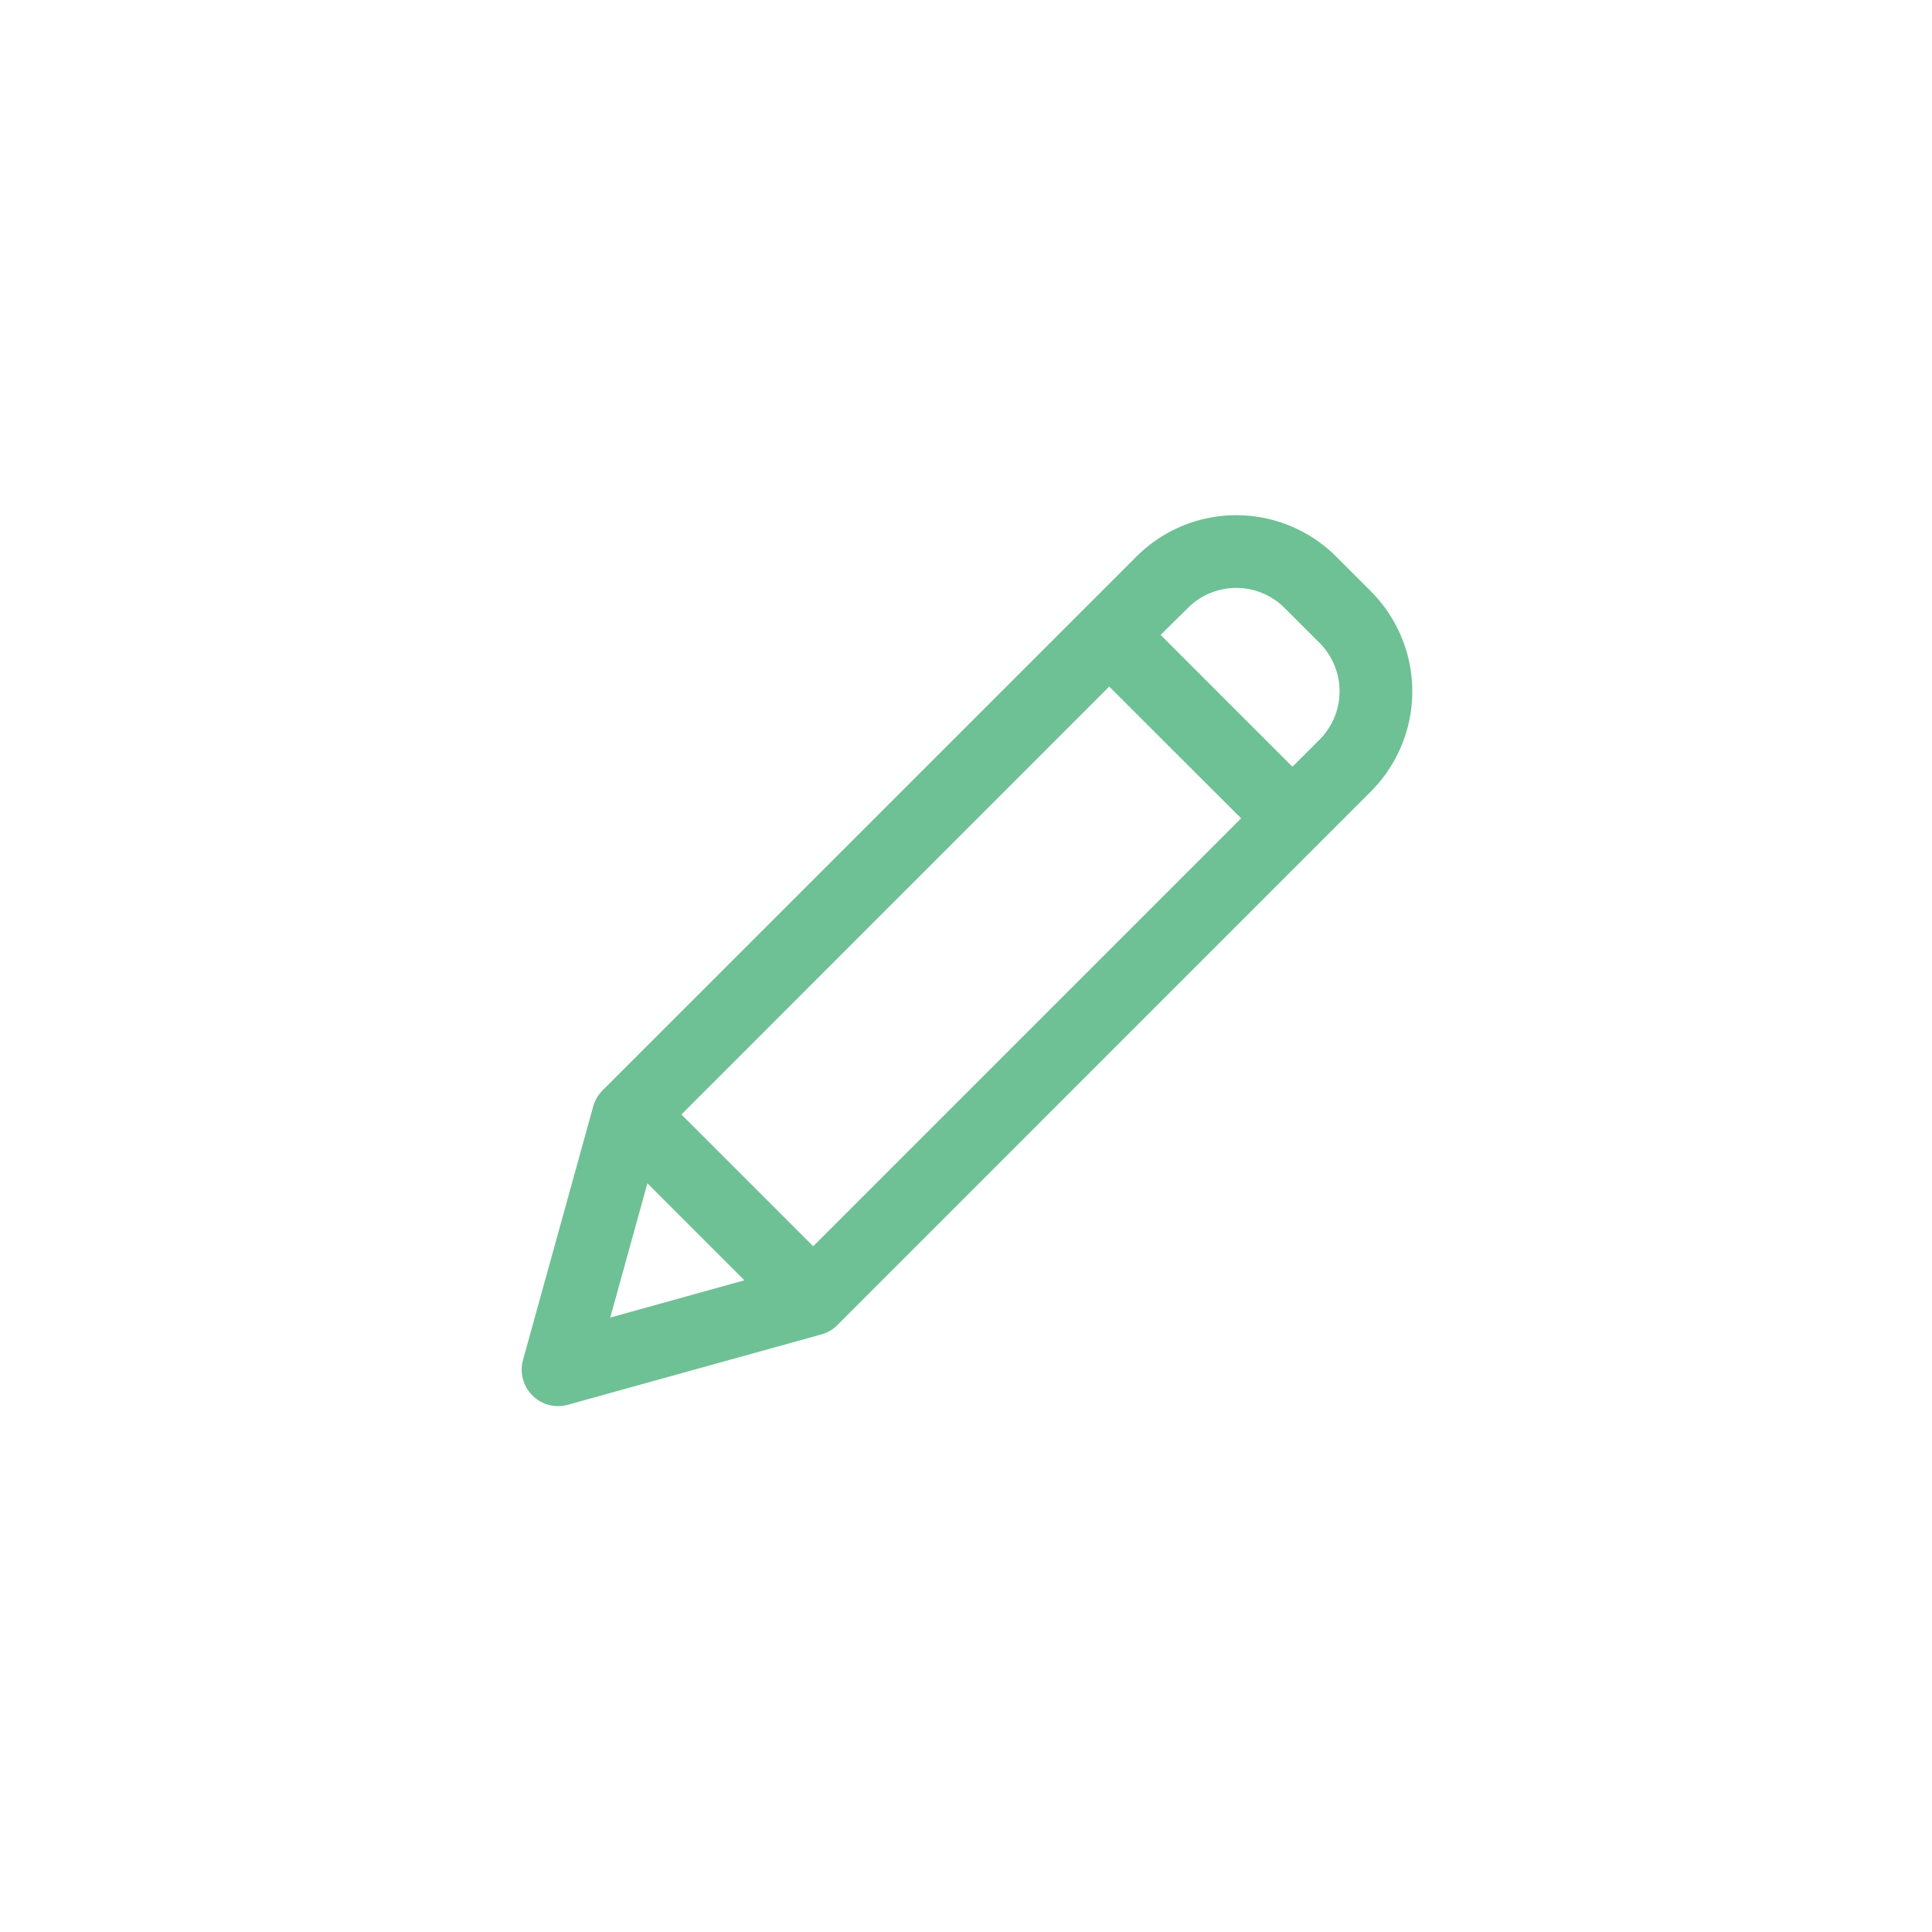 <svg xmlns="http://www.w3.org/2000/svg" width="30" height="30" viewBox="0 0 30 30"><defs><style>.a,.d{fill:none;}.a{stroke:#fff;opacity:0;}.b{fill:#6ec194;}.c{stroke:none;}</style></defs><g transform="translate(-53 -792)"><g class="a" transform="translate(53 792)"><rect class="c" width="30" height="30"/><rect class="d" x="0.5" y="0.5" width="29" height="29"/></g><path class="b" d="M303.292,415.454l-.544-.544a2.192,2.192,0,0,0-3.1,0l-8.292,8.291a.579.579,0,0,0-.144.249l-1.09,3.936a.566.566,0,0,0,.544.716.583.583,0,0,0,.15-.02l3.935-1.092a.55.55,0,0,0,.251-.145l8.29-8.291A2.2,2.2,0,0,0,303.292,415.454Zm-9.732,10.694-2.083.579.577-2.085Zm7.713-7.173-6.645,6.645-2.046-2.046,6.643-6.645Zm-.826-3.267a1.06,1.06,0,0,1,1.5,0l.545.544a1.063,1.063,0,0,1,0,1.5l-.422.422-2.047-2.047Z" transform="translate(-229.001 385.732)"/></g></svg>